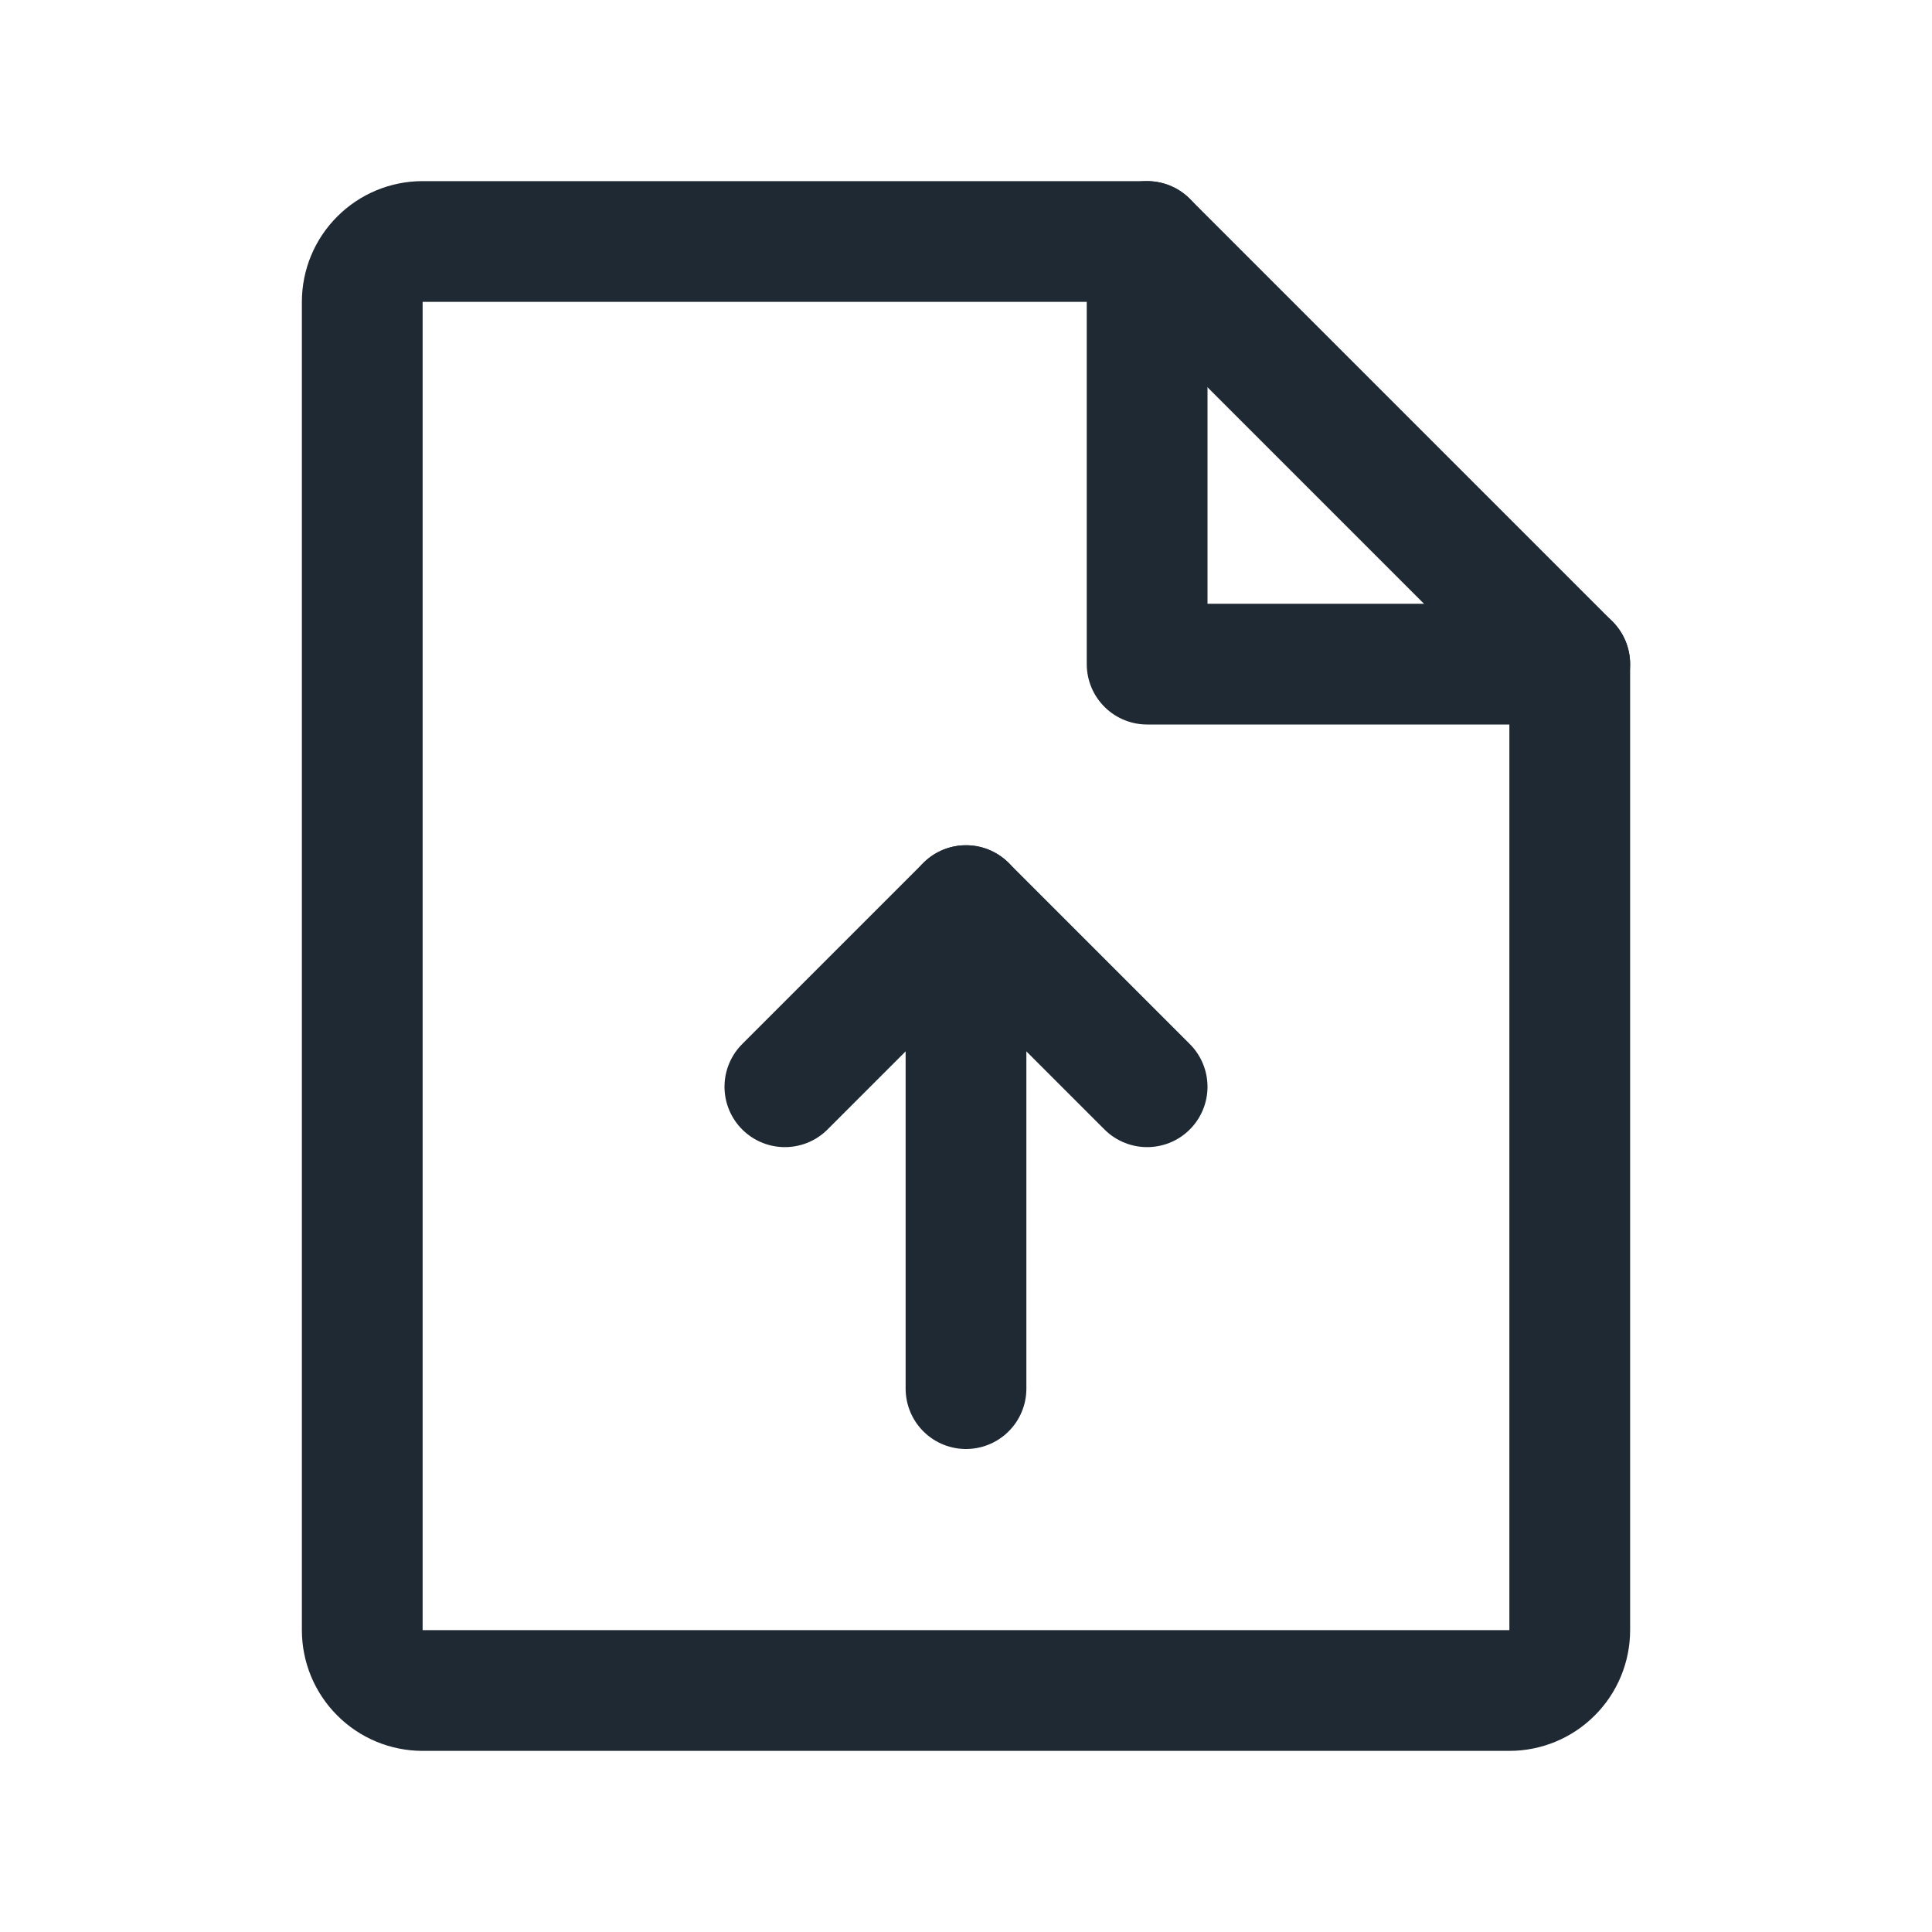 <svg width="24" height="24" viewBox="0 0 24 24" fill="none" xmlns="http://www.w3.org/2000/svg">
<g clip-path="url(#clip0_3149_78255)">
<path d="M18.75 21H5.25C5.051 21 4.86 20.921 4.72 20.78C4.579 20.64 4.5 20.449 4.5 20.25V3.75C4.5 3.551 4.579 3.36 4.72 3.22C4.86 3.079 5.051 3 5.25 3H14.25L19.5 8.25V20.25C19.5 20.449 19.421 20.64 19.28 20.78C19.14 20.921 18.949 21 18.75 21Z" stroke="#1F2933" stroke-width="1.5" stroke-linecap="round" stroke-linejoin="round"/>
<path d="M14.25 3V8.25H19.5" stroke="#1F2933" stroke-width="1.5" stroke-linecap="round" stroke-linejoin="round"/>
<path d="M9.75 13.5L12 11.25L14.25 13.5" stroke="#1F2933" stroke-width="1.5" stroke-linecap="round" stroke-linejoin="round"/>
<path d="M12 17.25V11.25" stroke="#1F2933" stroke-width="1.5" stroke-linecap="round" stroke-linejoin="round"/>
</g>
<defs>
<clipPath id="clip0_3149_78255">
<rect width="24" height="24" fill="white"/>
</clipPath>
</defs>
</svg>
